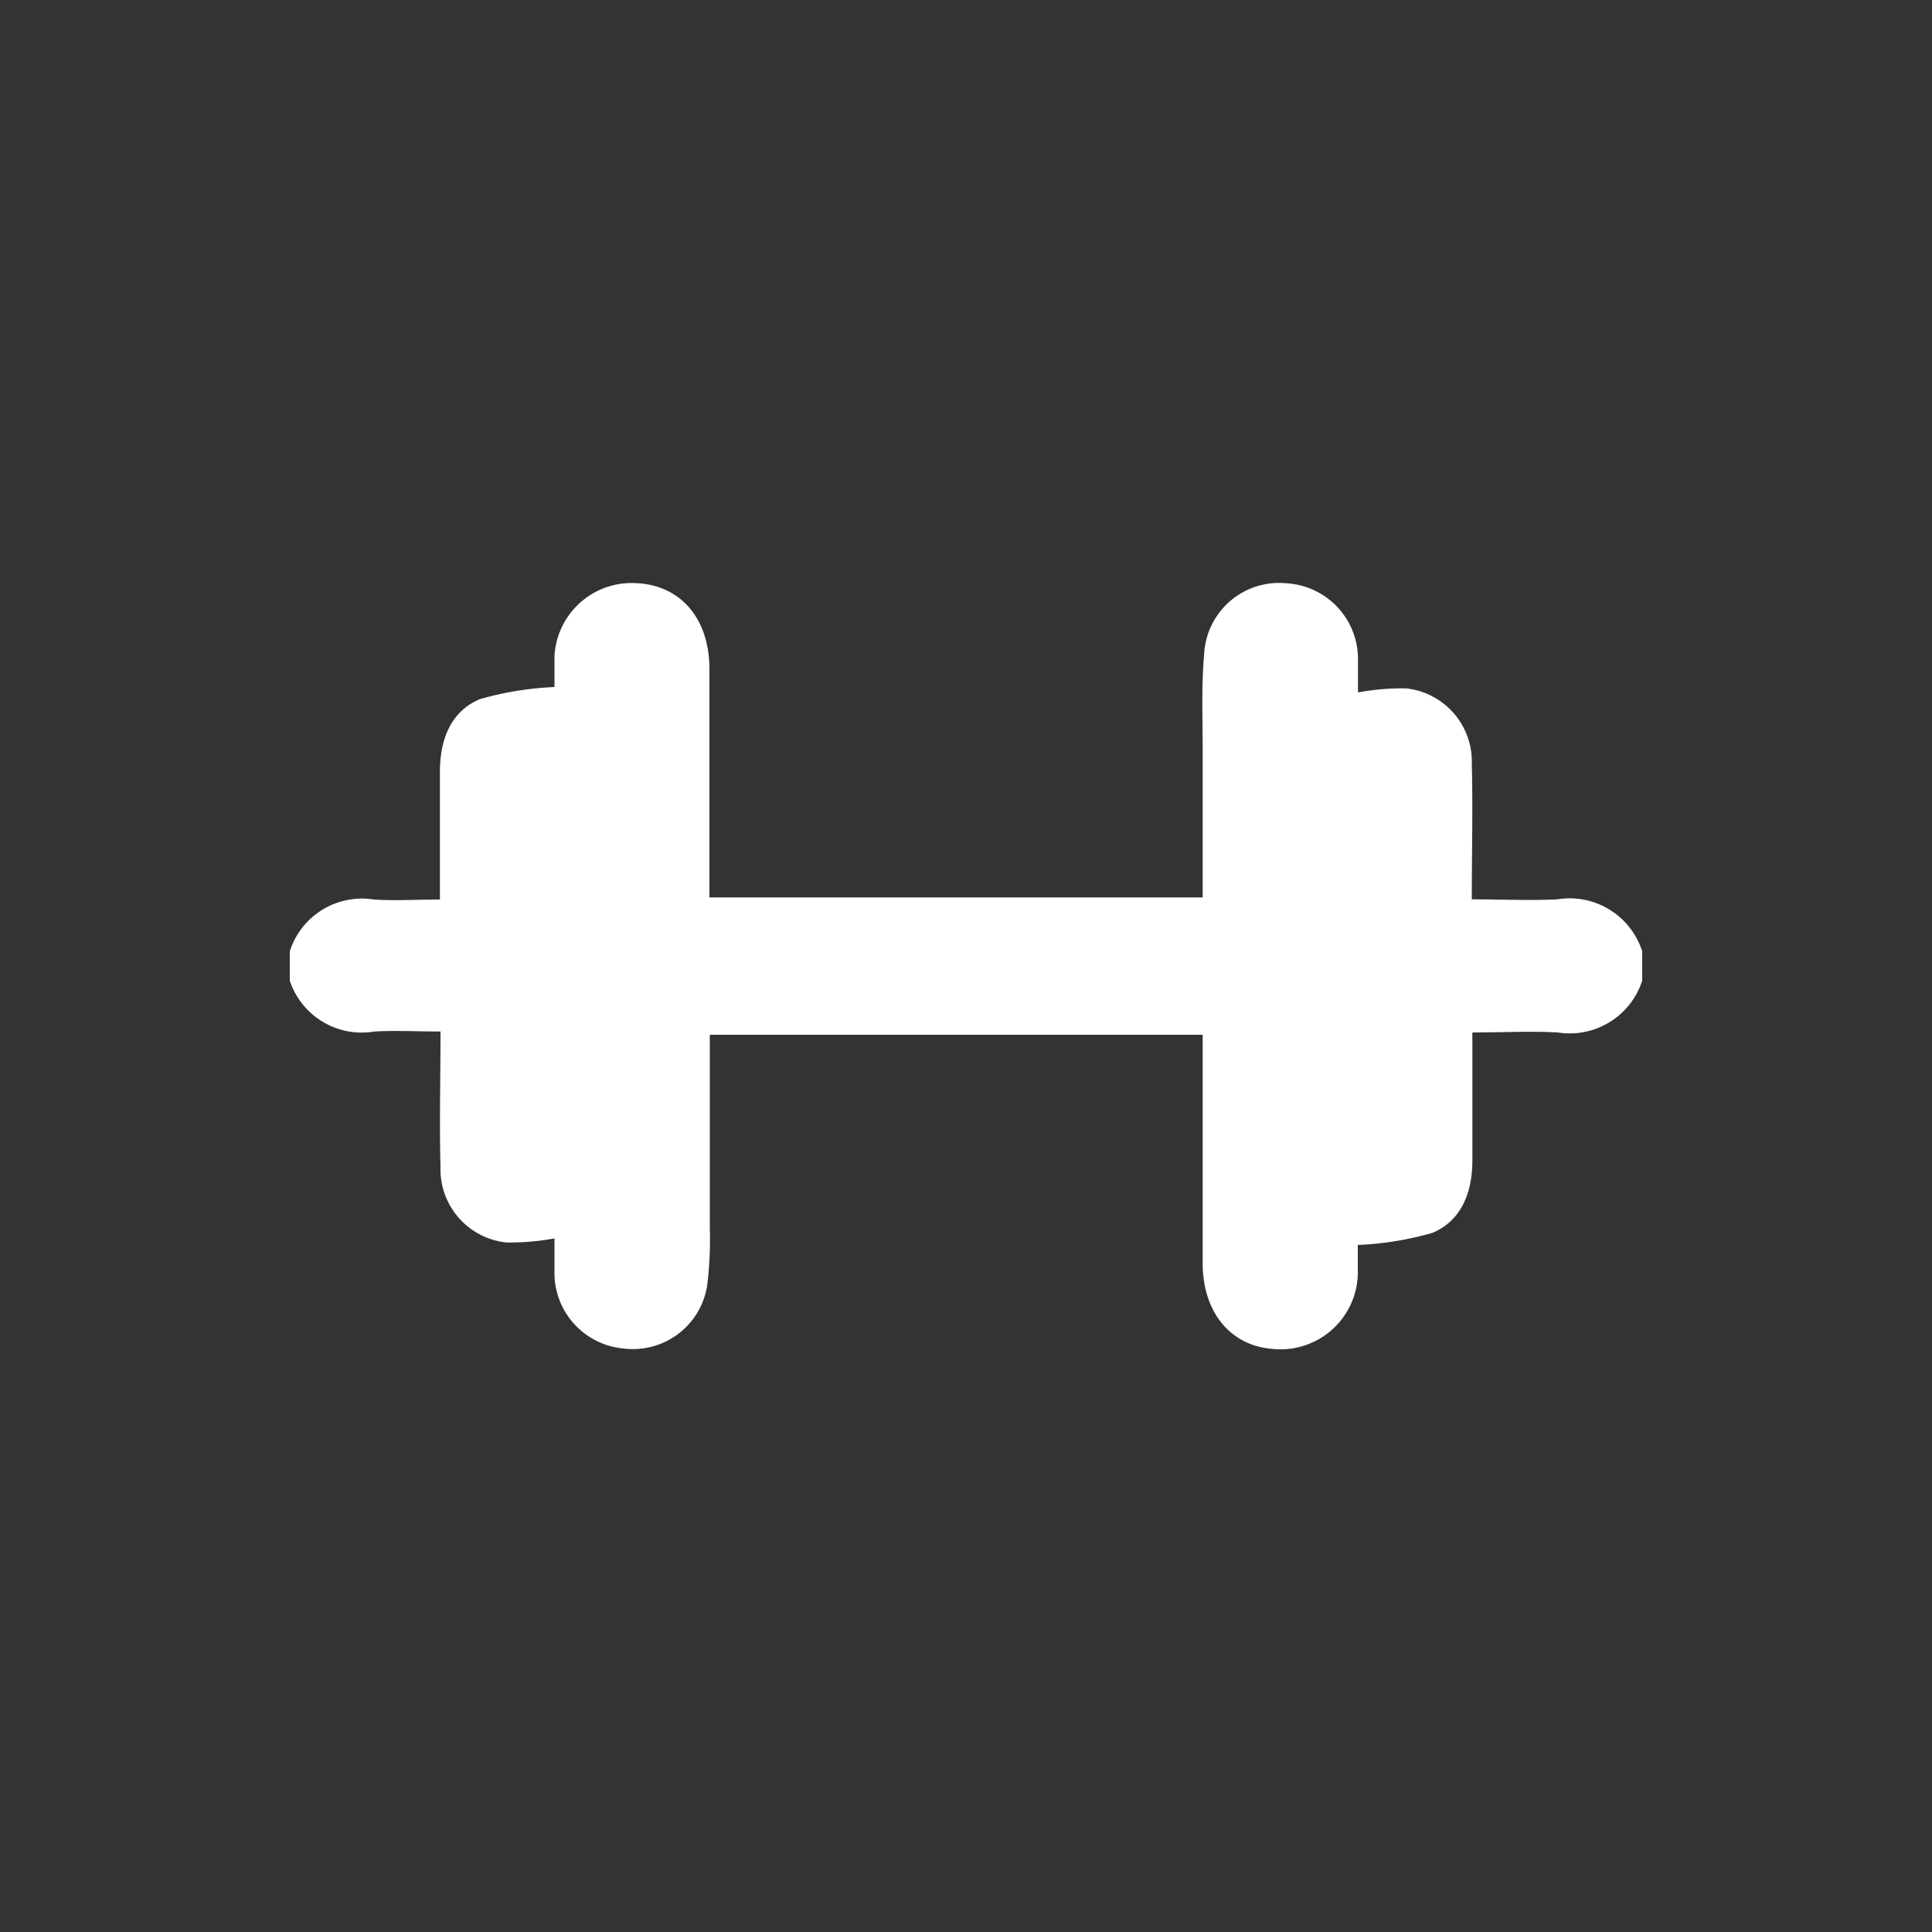<svg xmlns="http://www.w3.org/2000/svg" viewBox="0 0 100 100"><rect x="0" y="0" width="100" height="100" fill="#333333" stroke="none"/><defs><style>.cls-1{fill:none;}.cls-2{fill:#fff;}</style></defs><title>teretana</title><g id="Layer_2" data-name="Layer 2"><g id="Layer_1-2" data-name="Layer 1"><rect class="cls-1" width="100" height="100"/><g id="HZUy6b.tif"><path class="cls-2" d="M15,50.76V49.24a3.92,3.92,0,0,1,4.36-2.68c1.08.07,2.17,0,3.41,0,0-2.31,0-4.46,0-6.6,0-1.66.54-3.12,2.06-3.77a16.58,16.58,0,0,1,3.87-.63c0-.29,0-1,0-1.62a4,4,0,0,1,4.14-3.76c2.32.06,3.86,1.76,3.88,4.41,0,3.51,0,7,0,10.52q0,.67,0,1.34H62.25c0-2.6,0-5.09,0-7.58,0-1.69-.07-3.39.08-5.06a3.88,3.88,0,0,1,4.24-3.62,3.93,3.93,0,0,1,3.72,4c0,.57,0,1.15,0,1.65a12.64,12.64,0,0,1,2.48-.21,3.81,3.81,0,0,1,3.41,3.92c.06,2.27,0,4.54,0,7,1.58,0,3,.07,4.43,0A3.94,3.94,0,0,1,85,49.24v1.52a3.94,3.94,0,0,1-4.37,2.68c-1.42-.08-2.85,0-4.42,0,0,2.31,0,4.46,0,6.6,0,1.65-.54,3.12-2.06,3.77a16.56,16.56,0,0,1-3.87.63c0,.25,0,.87,0,1.5a4,4,0,0,1-4.4,3.88c-2.17-.16-3.61-1.86-3.63-4.4,0-3.51,0-7,0-10.52q0-.67,0-1.34H36.74c0,3.41,0,6.7,0,10a19.33,19.33,0,0,1-.14,3,3.89,3.89,0,0,1-4.31,3.24A3.93,3.93,0,0,1,28.7,66c0-.66,0-1.32,0-1.9a12.76,12.76,0,0,1-2.49.21,3.81,3.81,0,0,1-3.41-3.92c-.06-2.27,0-4.54,0-7-1.25,0-2.34-.06-3.42,0A3.92,3.92,0,0,1,15,50.76Z"/></g></g></g></svg>